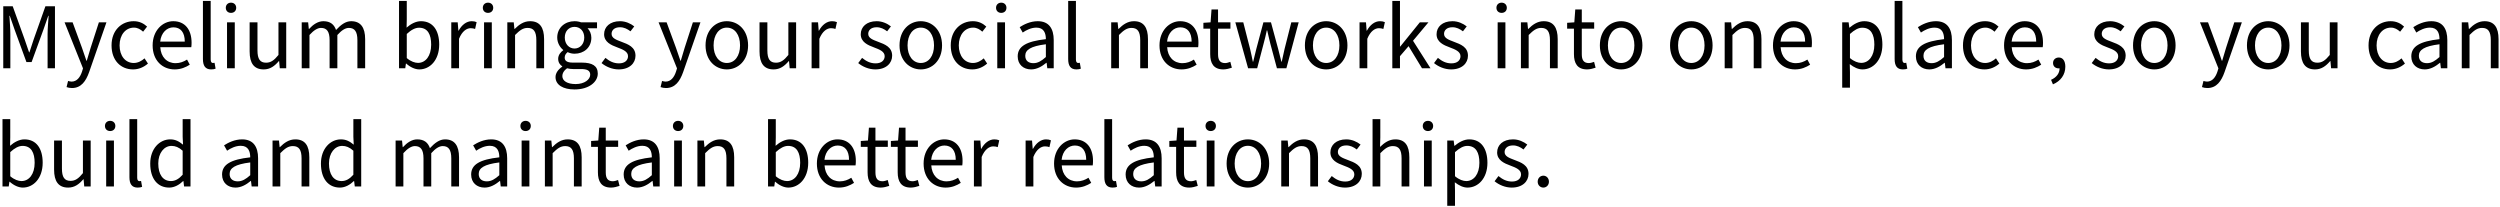 <svg width="952" height="79" viewBox="0 0 952 79" fill="none" xmlns="http://www.w3.org/2000/svg">
<path d="M1.24 26H3.94V13.004C3.94 10.916 3.724 8.108 3.58 6.02H3.724L5.596 11.384L10.06 23.624H12.04L16.504 11.384L18.376 6.02H18.52C18.376 8.108 18.124 10.916 18.124 13.004V26H20.932V2.384H17.296L12.832 14.984C12.256 16.604 11.788 18.296 11.212 19.916H11.068C10.492 18.296 9.952 16.604 9.376 14.984L4.84 2.384H1.24V26ZM27.396 33.524C30.924 33.524 32.724 30.896 33.948 27.44L40.536 8.504H37.656L34.524 18.188C34.056 19.736 33.552 21.536 33.048 23.12H32.904C32.364 21.5 31.752 19.7 31.212 18.188L27.648 8.504H24.588L31.608 26.036L31.212 27.332C30.492 29.492 29.232 31.076 27.252 31.076C26.82 31.076 26.28 30.932 25.92 30.824L25.344 33.164C25.92 33.38 26.604 33.524 27.396 33.524ZM50.684 26.432C52.772 26.432 54.752 25.604 56.336 24.2L55.04 22.22C53.96 23.192 52.556 23.984 50.936 23.984C47.732 23.984 45.536 21.284 45.536 17.288C45.536 13.256 47.84 10.52 51.008 10.52C52.412 10.52 53.492 11.168 54.5 12.068L56.012 10.124C54.788 9.008 53.204 8.072 50.9 8.072C46.4 8.072 42.476 11.42 42.476 17.288C42.476 23.084 46.04 26.432 50.684 26.432ZM66.509 26.432C68.885 26.432 70.757 25.604 72.269 24.632L71.225 22.688C69.929 23.516 68.525 24.056 66.869 24.056C63.521 24.056 61.253 21.68 61.037 17.972H72.845C72.917 17.54 72.953 16.892 72.953 16.28C72.953 11.276 70.433 8.072 65.969 8.072C61.973 8.072 58.121 11.564 58.121 17.288C58.121 23.012 61.829 26.432 66.509 26.432ZM61.001 15.848C61.361 12.392 63.593 10.412 66.041 10.412C68.777 10.412 70.361 12.32 70.361 15.848H61.001ZM80.408 26.432C81.2 26.432 81.704 26.324 82.1 26.144L81.704 23.912C81.38 23.984 81.236 23.984 81.056 23.984C80.624 23.984 80.228 23.624 80.228 22.688V0.368H77.276V22.472C77.276 25.028 78.176 26.432 80.408 26.432ZM86.452 26H89.404V8.504H86.452V26ZM87.964 4.904C89.116 4.904 89.944 4.148 89.944 2.96C89.944 1.808 89.116 1.016 87.964 1.016C86.812 1.016 85.984 1.808 85.984 2.96C85.984 4.148 86.812 4.904 87.964 4.904ZM100.423 26.432C102.835 26.432 104.563 25.172 106.183 23.264H106.291L106.543 26H108.991V8.504H106.039V20.924C104.383 22.976 103.123 23.876 101.323 23.876C99.019 23.876 98.047 22.472 98.047 19.196V8.504H95.059V19.592C95.059 24.056 96.715 26.432 100.423 26.432ZM114.893 26H117.845V13.328C119.465 11.528 120.941 10.628 122.237 10.628C124.469 10.628 125.513 12.032 125.513 15.308V26H128.465V13.328C130.085 11.528 131.489 10.628 132.857 10.628C135.053 10.628 136.097 12.032 136.097 15.308V26H139.049V14.912C139.049 10.448 137.321 8.072 133.721 8.072C131.597 8.072 129.797 9.44 127.961 11.42C127.241 9.332 125.801 8.072 123.137 8.072C121.049 8.072 119.213 9.368 117.701 11.024H117.593L117.341 8.504H114.893V26ZM159.688 26.432C163.684 26.432 167.248 22.94 167.248 16.964C167.248 11.564 164.836 8.072 160.3 8.072C158.356 8.072 156.412 9.116 154.828 10.52L154.9 7.352V0.368H151.948V26H154.324L154.576 24.2H154.684C156.232 25.604 158.068 26.432 159.688 26.432ZM159.184 23.948C158.032 23.948 156.448 23.444 154.9 22.112V12.932C156.556 11.384 158.104 10.556 159.58 10.556C162.892 10.556 164.188 13.148 164.188 17C164.188 21.32 162.064 23.948 159.184 23.948ZM171.847 26H174.799V14.768C175.987 11.816 177.751 10.736 179.227 10.736C179.947 10.736 180.343 10.844 180.919 11.024L181.495 8.432C180.919 8.18 180.379 8.072 179.623 8.072C177.643 8.072 175.843 9.476 174.655 11.672H174.547L174.295 8.504H171.847V26ZM184.327 26H187.279V8.504H184.327V26ZM185.839 4.904C186.991 4.904 187.819 4.148 187.819 2.96C187.819 1.808 186.991 1.016 185.839 1.016C184.687 1.016 183.859 1.808 183.859 2.96C183.859 4.148 184.687 4.904 185.839 4.904ZM193.186 26H196.138V13.328C197.902 11.564 199.126 10.628 200.926 10.628C203.23 10.628 204.238 12.032 204.238 15.308V26H207.19V14.912C207.19 10.448 205.534 8.072 201.862 8.072C199.45 8.072 197.65 9.368 195.994 11.024H195.886L195.634 8.504H193.186V26ZM218.778 34.064C224.214 34.064 227.634 31.256 227.634 28.016C227.634 25.1 225.582 23.84 221.514 23.84H218.13C215.754 23.84 215.034 23.048 215.034 21.932C215.034 20.96 215.538 20.384 216.15 19.844C216.942 20.24 217.914 20.456 218.778 20.456C222.342 20.456 225.186 18.116 225.186 14.372C225.186 12.896 224.574 11.564 223.746 10.772H227.346V8.504H221.262C220.614 8.252 219.75 8.072 218.778 8.072C215.214 8.072 212.19 10.484 212.19 14.3C212.19 16.388 213.306 18.08 214.458 19.016V19.16C213.558 19.772 212.55 20.924 212.55 22.4C212.55 23.768 213.234 24.704 214.098 25.244V25.388C212.514 26.468 211.542 27.872 211.542 29.348C211.542 32.372 214.494 34.064 218.778 34.064ZM218.778 18.476C216.762 18.476 215.07 16.856 215.07 14.3C215.07 11.744 216.726 10.232 218.778 10.232C220.83 10.232 222.486 11.744 222.486 14.3C222.486 16.856 220.794 18.476 218.778 18.476ZM219.21 32.012C216.042 32.012 214.134 30.824 214.134 28.952C214.134 27.944 214.674 26.9 215.934 26C216.69 26.216 217.518 26.288 218.202 26.288H221.226C223.494 26.288 224.754 26.828 224.754 28.448C224.754 30.284 222.558 32.012 219.21 32.012ZM235.587 26.432C239.727 26.432 241.995 24.056 241.995 21.212C241.995 17.9 239.187 16.856 236.667 15.92C234.687 15.164 232.887 14.552 232.887 12.896C232.887 11.564 233.895 10.376 236.091 10.376C237.639 10.376 238.899 11.024 240.087 11.924L241.527 10.052C240.159 8.972 238.251 8.072 236.091 8.072C232.275 8.072 230.043 10.232 230.043 13.04C230.043 15.992 232.671 17.18 235.155 18.08C237.062 18.8 239.151 19.592 239.151 21.392C239.151 22.904 237.999 24.128 235.695 24.128C233.607 24.128 232.059 23.264 230.547 22.04L229.071 24.02C230.727 25.388 233.103 26.432 235.587 26.432ZM253.592 33.524C257.12 33.524 258.92 30.896 260.144 27.44L266.732 8.504H263.852L260.72 18.188C260.252 19.736 259.748 21.536 259.244 23.12H259.1C258.56 21.5 257.948 19.7 257.408 18.188L253.844 8.504H250.784L257.804 26.036L257.408 27.332C256.688 29.492 255.428 31.076 253.448 31.076C253.016 31.076 252.476 30.932 252.116 30.824L251.54 33.164C252.116 33.38 252.8 33.524 253.592 33.524ZM276.772 26.432C281.056 26.432 284.872 23.084 284.872 17.288C284.872 11.42 281.056 8.072 276.772 8.072C272.488 8.072 268.672 11.42 268.672 17.288C268.672 23.084 272.488 26.432 276.772 26.432ZM276.772 23.984C273.784 23.984 271.732 21.284 271.732 17.288C271.732 13.256 273.784 10.52 276.772 10.52C279.796 10.52 281.812 13.256 281.812 17.288C281.812 21.284 279.796 23.984 276.772 23.984ZM294.591 26.432C297.003 26.432 298.731 25.172 300.351 23.264H300.459L300.711 26H303.159V8.504H300.207V20.924C298.551 22.976 297.291 23.876 295.491 23.876C293.187 23.876 292.215 22.472 292.215 19.196V8.504H289.227V19.592C289.227 24.056 290.883 26.432 294.591 26.432ZM309.061 26H312.013V14.768C313.201 11.816 314.965 10.736 316.441 10.736C317.161 10.736 317.557 10.844 318.133 11.024L318.709 8.432C318.133 8.18 317.593 8.072 316.837 8.072C314.857 8.072 313.057 9.476 311.869 11.672H311.761L311.509 8.504H309.061V26ZM333.321 26.432C337.461 26.432 339.729 24.056 339.729 21.212C339.729 17.9 336.921 16.856 334.401 15.92C332.421 15.164 330.621 14.552 330.621 12.896C330.621 11.564 331.629 10.376 333.825 10.376C335.373 10.376 336.633 11.024 337.821 11.924L339.261 10.052C337.893 8.972 335.985 8.072 333.825 8.072C330.009 8.072 327.777 10.232 327.777 13.04C327.777 15.992 330.405 17.18 332.889 18.08C334.797 18.8 336.885 19.592 336.885 21.392C336.885 22.904 335.733 24.128 333.429 24.128C331.341 24.128 329.793 23.264 328.281 22.04L326.805 24.02C328.461 25.388 330.837 26.432 333.321 26.432ZM350.635 26.432C354.919 26.432 358.735 23.084 358.735 17.288C358.735 11.42 354.919 8.072 350.635 8.072C346.351 8.072 342.535 11.42 342.535 17.288C342.535 23.084 346.351 26.432 350.635 26.432ZM350.635 23.984C347.647 23.984 345.595 21.284 345.595 17.288C345.595 13.256 347.647 10.52 350.635 10.52C353.659 10.52 355.675 13.256 355.675 17.288C355.675 21.284 353.659 23.984 350.635 23.984ZM370.255 26.432C372.343 26.432 374.323 25.604 375.907 24.2L374.611 22.22C373.531 23.192 372.127 23.984 370.507 23.984C367.303 23.984 365.107 21.284 365.107 17.288C365.107 13.256 367.411 10.52 370.579 10.52C371.983 10.52 373.063 11.168 374.071 12.068L375.583 10.124C374.359 9.008 372.775 8.072 370.471 8.072C365.971 8.072 362.047 11.42 362.047 17.288C362.047 23.084 365.611 26.432 370.255 26.432ZM379.761 26H382.713V8.504H379.761V26ZM381.273 4.904C382.425 4.904 383.253 4.148 383.253 2.96C383.253 1.808 382.425 1.016 381.273 1.016C380.121 1.016 379.293 1.808 379.293 2.96C379.293 4.148 380.121 4.904 381.273 4.904ZM392.652 26.432C394.848 26.432 396.792 25.28 398.448 23.912H398.556L398.808 26H401.256V15.272C401.256 10.916 399.456 8.072 395.172 8.072C392.364 8.072 389.916 9.296 388.296 10.34L389.448 12.392C390.816 11.456 392.652 10.52 394.668 10.52C397.548 10.52 398.268 12.68 398.268 14.912C390.816 15.74 387.54 17.648 387.54 21.464C387.54 24.596 389.736 26.432 392.652 26.432ZM393.516 24.056C391.788 24.056 390.42 23.228 390.42 21.248C390.42 19.016 392.436 17.576 398.268 16.856V21.716C396.576 23.228 395.208 24.056 393.516 24.056ZM409.893 26.432C410.685 26.432 411.189 26.324 411.585 26.144L411.189 23.912C410.865 23.984 410.721 23.984 410.541 23.984C410.109 23.984 409.713 23.624 409.713 22.688V0.368H406.761V22.472C406.761 25.028 407.661 26.432 409.893 26.432ZM423.143 26H426.095V13.328C427.859 11.564 429.083 10.628 430.883 10.628C433.187 10.628 434.195 12.032 434.195 15.308V26H437.147V14.912C437.147 10.448 435.491 8.072 431.819 8.072C429.407 8.072 427.607 9.368 425.951 11.024H425.843L425.591 8.504H423.143V26ZM449.923 26.432C452.299 26.432 454.171 25.604 455.683 24.632L454.639 22.688C453.343 23.516 451.939 24.056 450.283 24.056C446.935 24.056 444.667 21.68 444.451 17.972H456.259C456.331 17.54 456.367 16.892 456.367 16.28C456.367 11.276 453.847 8.072 449.383 8.072C445.387 8.072 441.535 11.564 441.535 17.288C441.535 23.012 445.243 26.432 449.923 26.432ZM444.415 15.848C444.775 12.392 447.007 10.412 449.455 10.412C452.191 10.412 453.775 12.32 453.775 15.848H444.415ZM465.847 26.432C466.927 26.432 468.115 26.108 469.087 25.784L468.511 23.552C467.935 23.768 467.143 24.02 466.531 24.02C464.515 24.02 463.831 22.796 463.831 20.636V10.916H468.547V8.504H463.831V3.608H461.347L460.987 8.504L458.251 8.684V10.916H460.843V20.6C460.843 24.056 462.103 26.432 465.847 26.432ZM475.275 26H478.731L481.179 16.64C481.647 14.984 482.007 13.328 482.403 11.564H482.547C482.979 13.328 483.303 14.948 483.735 16.604L486.255 26H489.855L494.535 8.504H491.727L489.171 18.62C488.811 20.276 488.487 21.86 488.091 23.48H487.947C487.551 21.86 487.155 20.276 486.723 18.62L483.987 8.504H481.107L478.407 18.62C477.975 20.24 477.615 21.86 477.219 23.48H477.075C476.751 21.86 476.427 20.276 476.031 18.62L473.439 8.504H470.415L475.275 26ZM505.006 26.432C509.29 26.432 513.106 23.084 513.106 17.288C513.106 11.42 509.29 8.072 505.006 8.072C500.722 8.072 496.906 11.42 496.906 17.288C496.906 23.084 500.722 26.432 505.006 26.432ZM505.006 23.984C502.018 23.984 499.966 21.284 499.966 17.288C499.966 13.256 502.018 10.52 505.006 10.52C508.03 10.52 510.046 13.256 510.046 17.288C510.046 21.284 508.03 23.984 505.006 23.984ZM517.714 26H520.666V14.768C521.854 11.816 523.618 10.736 525.094 10.736C525.814 10.736 526.21 10.844 526.786 11.024L527.362 8.432C526.786 8.18 526.246 8.072 525.49 8.072C523.51 8.072 521.71 9.476 520.522 11.672H520.414L520.162 8.504H517.714V26ZM530.194 26H533.11V21.392L536.386 17.576L541.498 26H544.738L538.078 15.524L543.946 8.504H540.67L533.218 17.72H533.11V0.368H530.194V26ZM552.59 26.432C556.73 26.432 558.998 24.056 558.998 21.212C558.998 17.9 556.19 16.856 553.67 15.92C551.69 15.164 549.89 14.552 549.89 12.896C549.89 11.564 550.898 10.376 553.094 10.376C554.642 10.376 555.902 11.024 557.09 11.924L558.53 10.052C557.162 8.972 555.254 8.072 553.094 8.072C549.278 8.072 547.046 10.232 547.046 13.04C547.046 15.992 549.674 17.18 552.158 18.08C554.066 18.8 556.154 19.592 556.154 21.392C556.154 22.904 555.002 24.128 552.698 24.128C550.61 24.128 549.062 23.264 547.55 22.04L546.074 24.02C547.73 25.388 550.106 26.432 552.59 26.432ZM570.307 26H573.259V8.504H570.307V26ZM571.819 4.904C572.971 4.904 573.799 4.148 573.799 2.96C573.799 1.808 572.971 1.016 571.819 1.016C570.667 1.016 569.839 1.808 569.839 2.96C569.839 4.148 570.667 4.904 571.819 4.904ZM579.167 26H582.119V13.328C583.883 11.564 585.107 10.628 586.907 10.628C589.211 10.628 590.219 12.032 590.219 15.308V26H593.171V14.912C593.171 10.448 591.515 8.072 587.843 8.072C585.431 8.072 583.631 9.368 581.975 11.024H581.867L581.615 8.504H579.167V26ZM604.362 26.432C605.442 26.432 606.63 26.108 607.602 25.784L607.026 23.552C606.45 23.768 605.658 24.02 605.046 24.02C603.03 24.02 602.346 22.796 602.346 20.636V10.916H607.062V8.504H602.346V3.608H599.862L599.502 8.504L596.766 8.684V10.916H599.358V20.6C599.358 24.056 600.618 26.432 604.362 26.432ZM617.33 26.432C621.614 26.432 625.43 23.084 625.43 17.288C625.43 11.42 621.614 8.072 617.33 8.072C613.046 8.072 609.23 11.42 609.23 17.288C609.23 23.084 613.046 26.432 617.33 26.432ZM617.33 23.984C614.342 23.984 612.29 21.284 612.29 17.288C612.29 13.256 614.342 10.52 617.33 10.52C620.354 10.52 622.37 13.256 622.37 17.288C622.37 21.284 620.354 23.984 617.33 23.984ZM644.049 26.432C648.333 26.432 652.149 23.084 652.149 17.288C652.149 11.42 648.333 8.072 644.049 8.072C639.765 8.072 635.949 11.42 635.949 17.288C635.949 23.084 639.765 26.432 644.049 26.432ZM644.049 23.984C641.061 23.984 639.009 21.284 639.009 17.288C639.009 13.256 641.061 10.52 644.049 10.52C647.073 10.52 649.089 13.256 649.089 17.288C649.089 21.284 647.073 23.984 644.049 23.984ZM656.757 26H659.709V13.328C661.473 11.564 662.697 10.628 664.497 10.628C666.801 10.628 667.809 12.032 667.809 15.308V26H670.761V14.912C670.761 10.448 669.105 8.072 665.433 8.072C663.021 8.072 661.221 9.368 659.565 11.024H659.457L659.205 8.504H656.757V26ZM683.536 26.432C685.912 26.432 687.784 25.604 689.296 24.632L688.252 22.688C686.956 23.516 685.552 24.056 683.896 24.056C680.548 24.056 678.28 21.68 678.064 17.972H689.872C689.944 17.54 689.98 16.892 689.98 16.28C689.98 11.276 687.46 8.072 682.996 8.072C679 8.072 675.148 11.564 675.148 17.288C675.148 23.012 678.856 26.432 683.536 26.432ZM678.028 15.848C678.388 12.392 680.62 10.412 683.068 10.412C685.804 10.412 687.388 12.32 687.388 15.848H678.028ZM701.511 33.38H704.463V27.476L704.391 24.416C706.011 25.676 707.631 26.432 709.251 26.432C713.247 26.432 716.811 22.94 716.811 17C716.811 11.564 714.399 8.072 709.899 8.072C707.847 8.072 705.903 9.188 704.319 10.52H704.211L703.959 8.504H701.511V33.38ZM708.747 23.948C707.595 23.948 706.047 23.444 704.463 22.112V12.932C706.191 11.384 707.667 10.556 709.143 10.556C712.455 10.556 713.751 13.148 713.751 17C713.751 21.32 711.627 23.948 708.747 23.948ZM724.611 26.432C725.403 26.432 725.907 26.324 726.303 26.144L725.907 23.912C725.583 23.984 725.439 23.984 725.259 23.984C724.827 23.984 724.431 23.624 724.431 22.688V0.368H721.479V22.472C721.479 25.028 722.379 26.432 724.611 26.432ZM734.687 26.432C736.883 26.432 738.827 25.28 740.483 23.912H740.591L740.843 26H743.291V15.272C743.291 10.916 741.491 8.072 737.207 8.072C734.399 8.072 731.951 9.296 730.331 10.34L731.483 12.392C732.851 11.456 734.687 10.52 736.703 10.52C739.583 10.52 740.303 12.68 740.303 14.912C732.851 15.74 729.575 17.648 729.575 21.464C729.575 24.596 731.771 26.432 734.687 26.432ZM735.551 24.056C733.823 24.056 732.455 23.228 732.455 21.248C732.455 19.016 734.471 17.576 740.303 16.856V21.716C738.611 23.228 737.243 24.056 735.551 24.056ZM755.708 26.432C757.796 26.432 759.776 25.604 761.36 24.2L760.064 22.22C758.984 23.192 757.58 23.984 755.96 23.984C752.756 23.984 750.56 21.284 750.56 17.288C750.56 13.256 752.864 10.52 756.032 10.52C757.436 10.52 758.516 11.168 759.524 12.068L761.036 10.124C759.812 9.008 758.228 8.072 755.924 8.072C751.424 8.072 747.5 11.42 747.5 17.288C747.5 23.084 751.064 26.432 755.708 26.432ZM771.532 26.432C773.908 26.432 775.78 25.604 777.292 24.632L776.248 22.688C774.952 23.516 773.548 24.056 771.892 24.056C768.544 24.056 766.276 21.68 766.06 17.972H777.868C777.94 17.54 777.976 16.892 777.976 16.28C777.976 11.276 775.456 8.072 770.992 8.072C766.996 8.072 763.144 11.564 763.144 17.288C763.144 23.012 766.852 26.432 771.532 26.432ZM766.024 15.848C766.384 12.392 768.616 10.412 771.064 10.412C773.8 10.412 775.384 12.32 775.384 15.848H766.024ZM781.76 32.12C784.676 30.896 786.476 28.484 786.476 25.388C786.476 23.228 785.54 21.896 783.992 21.896C782.804 21.896 781.796 22.688 781.796 23.984C781.796 25.316 782.768 26.036 783.92 26.036C784.028 26.036 784.172 26.036 784.28 26C784.316 27.908 783.092 29.492 781.04 30.392L781.76 32.12ZM803.044 26.432C807.184 26.432 809.452 24.056 809.452 21.212C809.452 17.9 806.644 16.856 804.124 15.92C802.144 15.164 800.344 14.552 800.344 12.896C800.344 11.564 801.352 10.376 803.548 10.376C805.096 10.376 806.356 11.024 807.544 11.924L808.984 10.052C807.616 8.972 805.708 8.072 803.548 8.072C799.732 8.072 797.5 10.232 797.5 13.04C797.5 15.992 800.128 17.18 802.612 18.08C804.52 18.8 806.608 19.592 806.608 21.392C806.608 22.904 805.456 24.128 803.152 24.128C801.064 24.128 799.516 23.264 798.004 22.04L796.528 24.02C798.184 25.388 800.56 26.432 803.044 26.432ZM820.358 26.432C824.642 26.432 828.458 23.084 828.458 17.288C828.458 11.42 824.642 8.072 820.358 8.072C816.074 8.072 812.258 11.42 812.258 17.288C812.258 23.084 816.074 26.432 820.358 26.432ZM820.358 23.984C817.37 23.984 815.318 21.284 815.318 17.288C815.318 13.256 817.37 10.52 820.358 10.52C823.382 10.52 825.398 13.256 825.398 17.288C825.398 21.284 823.382 23.984 820.358 23.984ZM840.56 33.524C844.088 33.524 845.888 30.896 847.112 27.44L853.7 8.504H850.82L847.688 18.188C847.22 19.736 846.716 21.536 846.212 23.12H846.068C845.528 21.5 844.916 19.7 844.376 18.188L840.812 8.504H837.752L844.772 26.036L844.376 27.332C843.656 29.492 842.396 31.076 840.416 31.076C839.984 31.076 839.444 30.932 839.084 30.824L838.508 33.164C839.084 33.38 839.768 33.524 840.56 33.524ZM863.74 26.432C868.024 26.432 871.84 23.084 871.84 17.288C871.84 11.42 868.024 8.072 863.74 8.072C859.456 8.072 855.64 11.42 855.64 17.288C855.64 23.084 859.456 26.432 863.74 26.432ZM863.74 23.984C860.752 23.984 858.7 21.284 858.7 17.288C858.7 13.256 860.752 10.52 863.74 10.52C866.764 10.52 868.78 13.256 868.78 17.288C868.78 21.284 866.764 23.984 863.74 23.984ZM881.56 26.432C883.972 26.432 885.7 25.172 887.32 23.264H887.428L887.68 26H890.128V8.504H887.176V20.924C885.52 22.976 884.26 23.876 882.46 23.876C880.156 23.876 879.184 22.472 879.184 19.196V8.504H876.196V19.592C876.196 24.056 877.852 26.432 881.56 26.432ZM910.149 26.432C912.237 26.432 914.217 25.604 915.801 24.2L914.505 22.22C913.425 23.192 912.021 23.984 910.401 23.984C907.197 23.984 905.001 21.284 905.001 17.288C905.001 13.256 907.305 10.52 910.473 10.52C911.877 10.52 912.957 11.168 913.965 12.068L915.477 10.124C914.253 9.008 912.669 8.072 910.365 8.072C905.865 8.072 901.941 11.42 901.941 17.288C901.941 23.084 905.505 26.432 910.149 26.432ZM923.336 26.432C925.532 26.432 927.476 25.28 929.132 23.912H929.24L929.492 26H931.94V15.272C931.94 10.916 930.14 8.072 925.856 8.072C923.048 8.072 920.6 9.296 918.98 10.34L920.132 12.392C921.5 11.456 923.336 10.52 925.352 10.52C928.232 10.52 928.952 12.68 928.952 14.912C921.5 15.74 918.224 17.648 918.224 21.464C918.224 24.596 920.42 26.432 923.336 26.432ZM924.2 24.056C922.472 24.056 921.104 23.228 921.104 21.248C921.104 19.016 923.12 17.576 928.952 16.856V21.716C927.26 23.228 925.892 24.056 924.2 24.056ZM937.444 26H940.396V13.328C942.16 11.564 943.384 10.628 945.184 10.628C947.488 10.628 948.496 12.032 948.496 15.308V26H951.448V14.912C951.448 10.448 949.792 8.072 946.12 8.072C943.708 8.072 941.908 9.368 940.252 11.024H940.144L939.892 8.504H937.444V26ZM8.692 71.432C12.688 71.432 16.252 67.94 16.252 61.964C16.252 56.564 13.84 53.072 9.304 53.072C7.36 53.072 5.416 54.116 3.832 55.52L3.904 52.352V45.368H0.952V71H3.328L3.58 69.2H3.688C5.236 70.604 7.072 71.432 8.692 71.432ZM8.188 68.948C7.036 68.948 5.452 68.444 3.904 67.112V57.932C5.56 56.384 7.108 55.556 8.584 55.556C11.896 55.556 13.192 58.148 13.192 62C13.192 66.32 11.068 68.948 8.188 68.948ZM25.962 71.432C28.374 71.432 30.102 70.172 31.722 68.264H31.83L32.082 71H34.53V53.504H31.578V65.924C29.922 67.976 28.662 68.876 26.862 68.876C24.558 68.876 23.586 67.472 23.586 64.196V53.504H20.598V64.592C20.598 69.056 22.254 71.432 25.962 71.432ZM40.432 71H43.385V53.504H40.432V71ZM41.944 49.904C43.096 49.904 43.925 49.148 43.925 47.96C43.925 46.808 43.096 46.016 41.944 46.016C40.792 46.016 39.965 46.808 39.965 47.96C39.965 49.148 40.792 49.904 41.944 49.904ZM52.424 71.432C53.216 71.432 53.72 71.324 54.116 71.144L53.72 68.912C53.396 68.984 53.252 68.984 53.072 68.984C52.64 68.984 52.244 68.624 52.244 67.688V45.368H49.292V67.472C49.292 70.028 50.192 71.432 52.424 71.432ZM64.444 71.432C66.496 71.432 68.368 70.28 69.736 68.948H69.844L70.096 71H72.544V45.368H69.556V52.1L69.7 55.088C68.152 53.828 66.82 53.072 64.804 53.072C60.808 53.072 57.208 56.6 57.208 62.288C57.208 68.12 60.052 71.432 64.444 71.432ZM65.092 68.948C62.032 68.948 60.268 66.428 60.268 62.252C60.268 58.256 62.5 55.556 65.308 55.556C66.748 55.556 68.08 56.06 69.556 57.392V66.536C68.116 68.156 66.712 68.948 65.092 68.948ZM89.675 71.432C91.871 71.432 93.815 70.28 95.471 68.912H95.579L95.831 71H98.279V60.272C98.279 55.916 96.479 53.072 92.195 53.072C89.387 53.072 86.939 54.296 85.319 55.34L86.471 57.392C87.839 56.456 89.675 55.52 91.691 55.52C94.571 55.52 95.291 57.68 95.291 59.912C87.839 60.74 84.563 62.648 84.563 66.464C84.563 69.596 86.759 71.432 89.675 71.432ZM90.539 69.056C88.811 69.056 87.443 68.228 87.443 66.248C87.443 64.016 89.459 62.576 95.291 61.856V66.716C93.599 68.228 92.231 69.056 90.539 69.056ZM103.784 71H106.736V58.328C108.5 56.564 109.724 55.628 111.524 55.628C113.828 55.628 114.836 57.032 114.836 60.308V71H117.788V59.912C117.788 55.448 116.132 53.072 112.46 53.072C110.048 53.072 108.248 54.368 106.592 56.024H106.484L106.232 53.504H103.784V71ZM129.448 71.432C131.5 71.432 133.372 70.28 134.74 68.948H134.848L135.1 71H137.548V45.368H134.56V52.1L134.704 55.088C133.156 53.828 131.824 53.072 129.808 53.072C125.812 53.072 122.212 56.6 122.212 62.288C122.212 68.12 125.056 71.432 129.448 71.432ZM130.096 68.948C127.036 68.948 125.272 66.428 125.272 62.252C125.272 58.256 127.504 55.556 130.312 55.556C131.752 55.556 133.084 56.06 134.56 57.392V66.536C133.12 68.156 131.716 68.948 130.096 68.948ZM150.647 71H153.599V58.328C155.219 56.528 156.695 55.628 157.991 55.628C160.223 55.628 161.267 57.032 161.267 60.308V71H164.219V58.328C165.839 56.528 167.243 55.628 168.611 55.628C170.807 55.628 171.851 57.032 171.851 60.308V71H174.803V59.912C174.803 55.448 173.075 53.072 169.475 53.072C167.351 53.072 165.551 54.44 163.715 56.42C162.995 54.332 161.555 53.072 158.891 53.072C156.803 53.072 154.967 54.368 153.455 56.024H153.347L153.095 53.504H150.647V71ZM184.527 71.432C186.723 71.432 188.667 70.28 190.323 68.912H190.431L190.683 71H193.131V60.272C193.131 55.916 191.331 53.072 187.047 53.072C184.239 53.072 181.791 54.296 180.171 55.34L181.323 57.392C182.691 56.456 184.527 55.52 186.543 55.52C189.423 55.52 190.143 57.68 190.143 59.912C182.691 60.74 179.415 62.648 179.415 66.464C179.415 69.596 181.611 71.432 184.527 71.432ZM185.391 69.056C183.663 69.056 182.295 68.228 182.295 66.248C182.295 64.016 184.311 62.576 190.143 61.856V66.716C188.451 68.228 187.083 69.056 185.391 69.056ZM198.636 71H201.588V53.504H198.636V71ZM200.148 49.904C201.3 49.904 202.128 49.148 202.128 47.96C202.128 46.808 201.3 46.016 200.148 46.016C198.996 46.016 198.168 46.808 198.168 47.96C198.168 49.148 198.996 49.904 200.148 49.904ZM207.495 71H210.447V58.328C212.211 56.564 213.435 55.628 215.235 55.628C217.539 55.628 218.547 57.032 218.547 60.308V71H221.499V59.912C221.499 55.448 219.843 53.072 216.171 53.072C213.759 53.072 211.959 54.368 210.303 56.024H210.195L209.943 53.504H207.495V71ZM232.69 71.432C233.77 71.432 234.958 71.108 235.93 70.784L235.354 68.552C234.778 68.768 233.986 69.02 233.374 69.02C231.358 69.02 230.674 67.796 230.674 65.636V55.916H235.39V53.504H230.674V48.608H228.19L227.83 53.504L225.094 53.684V55.916H227.686V65.6C227.686 69.056 228.946 71.432 232.69 71.432ZM242.605 71.432C244.801 71.432 246.745 70.28 248.401 68.912H248.509L248.761 71H251.209V60.272C251.209 55.916 249.409 53.072 245.125 53.072C242.317 53.072 239.869 54.296 238.249 55.34L239.401 57.392C240.769 56.456 242.605 55.52 244.621 55.52C247.501 55.52 248.221 57.68 248.221 59.912C240.769 60.74 237.493 62.648 237.493 66.464C237.493 69.596 239.689 71.432 242.605 71.432ZM243.469 69.056C241.741 69.056 240.373 68.228 240.373 66.248C240.373 64.016 242.389 62.576 248.221 61.856V66.716C246.529 68.228 245.161 69.056 243.469 69.056ZM256.714 71H259.666V53.504H256.714V71ZM258.226 49.904C259.378 49.904 260.206 49.148 260.206 47.96C260.206 46.808 259.378 46.016 258.226 46.016C257.074 46.016 256.246 46.808 256.246 47.96C256.246 49.148 257.074 49.904 258.226 49.904ZM265.573 71H268.525V58.328C270.289 56.564 271.513 55.628 273.313 55.628C275.617 55.628 276.625 57.032 276.625 60.308V71H279.577V59.912C279.577 55.448 277.921 53.072 274.249 53.072C271.837 53.072 270.037 54.368 268.381 56.024H268.273L268.021 53.504H265.573V71ZM300.208 71.432C304.204 71.432 307.768 67.94 307.768 61.964C307.768 56.564 305.356 53.072 300.82 53.072C298.876 53.072 296.932 54.116 295.348 55.52L295.42 52.352V45.368H292.468V71H294.844L295.096 69.2H295.204C296.752 70.604 298.588 71.432 300.208 71.432ZM299.704 68.948C298.552 68.948 296.968 68.444 295.42 67.112V57.932C297.076 56.384 298.624 55.556 300.1 55.556C303.412 55.556 304.708 58.148 304.708 62C304.708 66.32 302.584 68.948 299.704 68.948ZM319.458 71.432C321.834 71.432 323.706 70.604 325.218 69.632L324.174 67.688C322.878 68.516 321.474 69.056 319.818 69.056C316.47 69.056 314.202 66.68 313.986 62.972H325.794C325.866 62.54 325.902 61.892 325.902 61.28C325.902 56.276 323.382 53.072 318.918 53.072C314.922 53.072 311.07 56.564 311.07 62.288C311.07 68.012 314.778 71.432 319.458 71.432ZM313.95 60.848C314.31 57.392 316.542 55.412 318.99 55.412C321.726 55.412 323.31 57.32 323.31 60.848H313.95ZM335.382 71.432C336.462 71.432 337.65 71.108 338.622 70.784L338.046 68.552C337.47 68.768 336.678 69.02 336.066 69.02C334.05 69.02 333.366 67.796 333.366 65.636V55.916H338.082V53.504H333.366V48.608H330.882L330.522 53.504L327.786 53.684V55.916H330.378V65.6C330.378 69.056 331.638 71.432 335.382 71.432ZM346.843 71.432C347.923 71.432 349.111 71.108 350.083 70.784L349.507 68.552C348.931 68.768 348.139 69.02 347.527 69.02C345.511 69.02 344.827 67.796 344.827 65.636V55.916H349.543V53.504H344.827V48.608H342.343L341.983 53.504L339.247 53.684V55.916H341.839V65.6C341.839 69.056 343.099 71.432 346.843 71.432ZM360.099 71.432C362.475 71.432 364.347 70.604 365.859 69.632L364.815 67.688C363.519 68.516 362.115 69.056 360.459 69.056C357.111 69.056 354.843 66.68 354.627 62.972H366.435C366.507 62.54 366.543 61.892 366.543 61.28C366.543 56.276 364.023 53.072 359.559 53.072C355.563 53.072 351.711 56.564 351.711 62.288C351.711 68.012 355.419 71.432 360.099 71.432ZM354.591 60.848C354.951 57.392 357.183 55.412 359.631 55.412C362.367 55.412 363.951 57.32 363.951 60.848H354.591ZM370.866 71H373.818V59.768C375.006 56.816 376.77 55.736 378.246 55.736C378.966 55.736 379.362 55.844 379.938 56.024L380.514 53.432C379.938 53.18 379.398 53.072 378.642 53.072C376.662 53.072 374.862 54.476 373.674 56.672H373.566L373.314 53.504H370.866V71ZM390.554 71H393.506V59.768C394.694 56.816 396.458 55.736 397.934 55.736C398.654 55.736 399.05 55.844 399.626 56.024L400.202 53.432C399.626 53.18 399.086 53.072 398.33 53.072C396.35 53.072 394.55 54.476 393.362 56.672H393.254L393.002 53.504H390.554V71ZM409.774 71.432C412.15 71.432 414.022 70.604 415.534 69.632L414.49 67.688C413.194 68.516 411.79 69.056 410.134 69.056C406.786 69.056 404.518 66.68 404.302 62.972H416.11C416.182 62.54 416.218 61.892 416.218 61.28C416.218 56.276 413.698 53.072 409.234 53.072C405.238 53.072 401.386 56.564 401.386 62.288C401.386 68.012 405.094 71.432 409.774 71.432ZM404.266 60.848C404.626 57.392 406.858 55.412 409.306 55.412C412.042 55.412 413.626 57.32 413.626 60.848H404.266ZM423.674 71.432C424.466 71.432 424.97 71.324 425.366 71.144L424.97 68.912C424.646 68.984 424.502 68.984 424.322 68.984C423.89 68.984 423.494 68.624 423.494 67.688V45.368H420.542V67.472C420.542 70.028 421.442 71.432 423.674 71.432ZM433.75 71.432C435.946 71.432 437.89 70.28 439.546 68.912H439.654L439.906 71H442.354V60.272C442.354 55.916 440.554 53.072 436.27 53.072C433.462 53.072 431.014 54.296 429.394 55.34L430.546 57.392C431.914 56.456 433.75 55.52 435.766 55.52C438.646 55.52 439.366 57.68 439.366 59.912C431.914 60.74 428.638 62.648 428.638 66.464C428.638 69.596 430.834 71.432 433.75 71.432ZM434.614 69.056C432.886 69.056 431.518 68.228 431.518 66.248C431.518 64.016 433.534 62.576 439.366 61.856V66.716C437.674 68.228 436.306 69.056 434.614 69.056ZM452.874 71.432C453.954 71.432 455.142 71.108 456.114 70.784L455.538 68.552C454.962 68.768 454.17 69.02 453.558 69.02C451.542 69.02 450.858 67.796 450.858 65.636V55.916H455.574V53.504H450.858V48.608H448.374L448.014 53.504L445.278 53.684V55.916H447.87V65.6C447.87 69.056 449.13 71.432 452.874 71.432ZM459.53 71H462.482V53.504H459.53V71ZM461.042 49.904C462.194 49.904 463.022 49.148 463.022 47.96C463.022 46.808 462.194 46.016 461.042 46.016C459.89 46.016 459.062 46.808 459.062 47.96C459.062 49.148 459.89 49.904 461.042 49.904ZM475.194 71.432C479.478 71.432 483.294 68.084 483.294 62.288C483.294 56.42 479.478 53.072 475.194 53.072C470.91 53.072 467.094 56.42 467.094 62.288C467.094 68.084 470.91 71.432 475.194 71.432ZM475.194 68.984C472.206 68.984 470.154 66.284 470.154 62.288C470.154 58.256 472.206 55.52 475.194 55.52C478.218 55.52 480.234 58.256 480.234 62.288C480.234 66.284 478.218 68.984 475.194 68.984ZM487.901 71H490.853V58.328C492.617 56.564 493.841 55.628 495.641 55.628C497.945 55.628 498.953 57.032 498.953 60.308V71H501.905V59.912C501.905 55.448 500.249 53.072 496.577 53.072C494.165 53.072 492.365 54.368 490.709 56.024H490.601L490.349 53.504H487.901V71ZM512.161 71.432C516.301 71.432 518.569 69.056 518.569 66.212C518.569 62.9 515.761 61.856 513.241 60.92C511.261 60.164 509.461 59.552 509.461 57.896C509.461 56.564 510.469 55.376 512.665 55.376C514.213 55.376 515.473 56.024 516.661 56.924L518.101 55.052C516.733 53.972 514.825 53.072 512.665 53.072C508.849 53.072 506.617 55.232 506.617 58.04C506.617 60.992 509.245 62.18 511.729 63.08C513.637 63.8 515.725 64.592 515.725 66.392C515.725 67.904 514.573 69.128 512.269 69.128C510.181 69.128 508.633 68.264 507.121 67.04L505.645 69.02C507.301 70.388 509.677 71.432 512.161 71.432ZM522.671 71H525.623V58.328C527.387 56.564 528.611 55.628 530.411 55.628C532.715 55.628 533.723 57.032 533.723 60.308V71H536.675V59.912C536.675 55.448 535.019 53.072 531.347 53.072C528.935 53.072 527.171 54.368 525.515 55.952L525.623 52.352V45.368H522.671V71ZM542.253 71H545.205V53.504H542.253V71ZM543.765 49.904C544.917 49.904 545.745 49.148 545.745 47.96C545.745 46.808 544.917 46.016 543.765 46.016C542.613 46.016 541.785 46.808 541.785 47.96C541.785 49.148 542.613 49.904 543.765 49.904ZM551.112 78.38H554.064V72.476L553.992 69.416C555.612 70.676 557.232 71.432 558.852 71.432C562.848 71.432 566.412 67.94 566.412 62C566.412 56.564 564 53.072 559.5 53.072C557.448 53.072 555.504 54.188 553.92 55.52H553.812L553.56 53.504H551.112V78.38ZM558.348 68.948C557.196 68.948 555.648 68.444 554.064 67.112V57.932C555.792 56.384 557.268 55.556 558.744 55.556C562.056 55.556 563.352 58.148 563.352 62C563.352 66.32 561.228 68.948 558.348 68.948ZM575.653 71.432C579.793 71.432 582.061 69.056 582.061 66.212C582.061 62.9 579.253 61.856 576.733 60.92C574.753 60.164 572.953 59.552 572.953 57.896C572.953 56.564 573.961 55.376 576.157 55.376C577.705 55.376 578.965 56.024 580.153 56.924L581.593 55.052C580.225 53.972 578.317 53.072 576.157 53.072C572.341 53.072 570.109 55.232 570.109 58.04C570.109 60.992 572.737 62.18 575.221 63.08C577.129 63.8 579.217 64.592 579.217 66.392C579.217 67.904 578.065 69.128 575.761 69.128C573.673 69.128 572.125 68.264 570.613 67.04L569.137 69.02C570.793 70.388 573.169 71.432 575.653 71.432ZM587.711 71.432C588.863 71.432 589.835 70.496 589.835 69.2C589.835 67.832 588.863 66.896 587.711 66.896C586.523 66.896 585.551 67.832 585.551 69.2C585.551 70.496 586.523 71.432 587.711 71.432Z" fill="black"/>
</svg>
